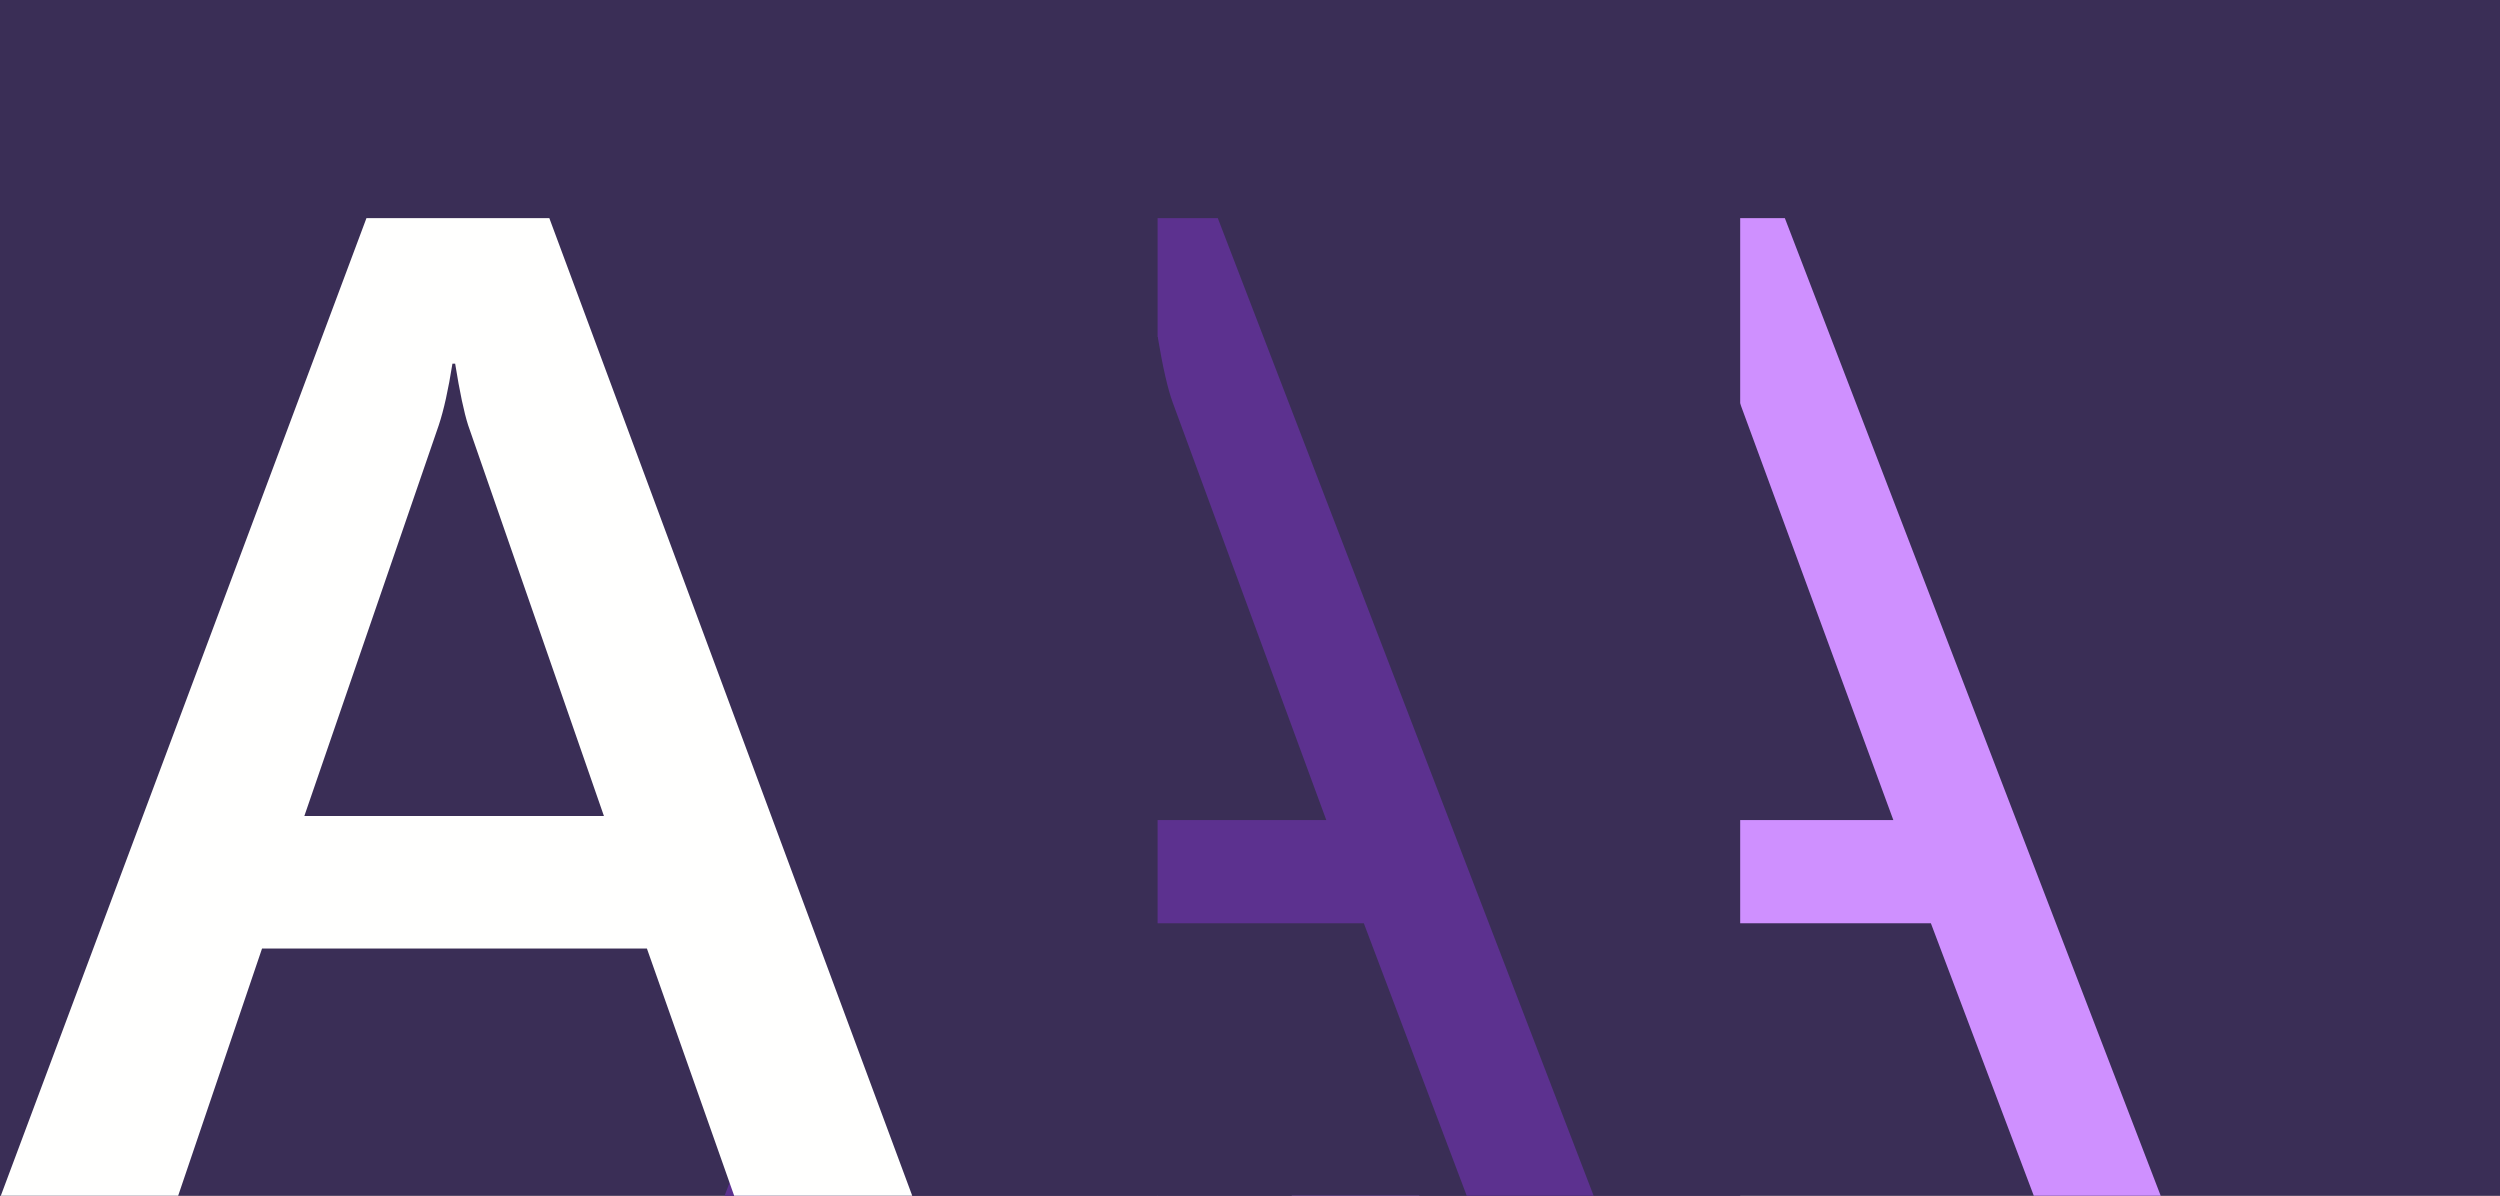 <svg width="1152" height="551" viewBox="0 0 1152 551" version="1.1" xmlns="http://www.w3.org/2000/svg" xmlns:xlink="http://www.w3.org/1999/xlink">
<rect x="0" y="0" width="1152" height="551" fill="#808080" stroke="none"/>
<title>header-typography</title>
<desc>Created using Figma</desc>
<g id="Canvas" transform="translate(17449 5488)">
<clipPath id="clip-0" clip-rule="evenodd">
<path d="M -17449 -5488L -16297 -5488L -16297 -4937L -17449 -4937L -17449 -5488Z" fill="#FFFFFF"/>
</clipPath>
<g id="header-typography" clip-path="url(#clip-0)">
<path d="M -17449 -5488L -16297 -5488L -16297 -4937L -17449 -4937L -17449 -5488Z" fill="#3A2E56"/>
<g id="Group 12">
<g id="ABCDEFGHIJKLMNOPQ RS">
<use xlink:href="#path0_fill" transform="translate(-16854.2 -5387.48)" fill="#CF90FF"/>
</g>
<g id="Rectangle 21.1">
<use xlink:href="#path1_fill" transform="translate(-16915.6 -5470)" fill="#3A2E56"/>
</g>
<g id="ABCDEFGHIJKLMNOPQ RS">
<use xlink:href="#path0_fill" transform="translate(-17115.5 -5387.48)" fill="#5C318F"/>
</g>
<g id="Rectangle 21">
<use xlink:href="#path2_fill" transform="translate(-17098.8 -5470)" fill="#3A2E56"/>
</g>
<g id="ABCDEFGHIJKLMNOPQ RS">
<use xlink:href="#path3_fill" transform="translate(-17449 -5387.48)" fill="#FFFFFE"/>
</g>
</g>
</g>
</g>
<defs>
<path id="path0_fill" d="M 401.234 451.483L 342.747 451.483L 294.951 324.917L 103.767 324.917L 58.801 451.483L 0 451.483L 172.946 0L 227.659 0L 401.234 451.483ZM 277.657 277.376L 206.906 85.007C 204.6 78.71 202.294 68.635 199.988 54.782L 198.73 54.782C 196.634 67.586 194.223 77.661 191.498 85.007L 121.376 277.376L 277.657 277.376Z"/>
<path id="path1_fill" d="M 0 0L 268.479 0L 268.479 534L 0 534L 0 0Z"/>
<path id="path2_fill" d="M 0 0L 183.219 0L 183.219 534L 0 534L 0 0Z"/>
<path id="path3_fill" d="M 420.73 451.483L 338.659 451.483L 298.096 336.566L 120.748 336.566L 81.756 451.483L 0 451.483L 168.858 0L 253.13 0L 420.73 451.483ZM 278.285 275.487L 215.711 95.397C 213.824 89.52 211.832 80.075 209.736 67.061L 208.478 67.061C 206.592 79.025 204.495 88.471 202.189 95.397L 140.243 275.487L 278.285 275.487Z"/>
</defs>
</svg>
